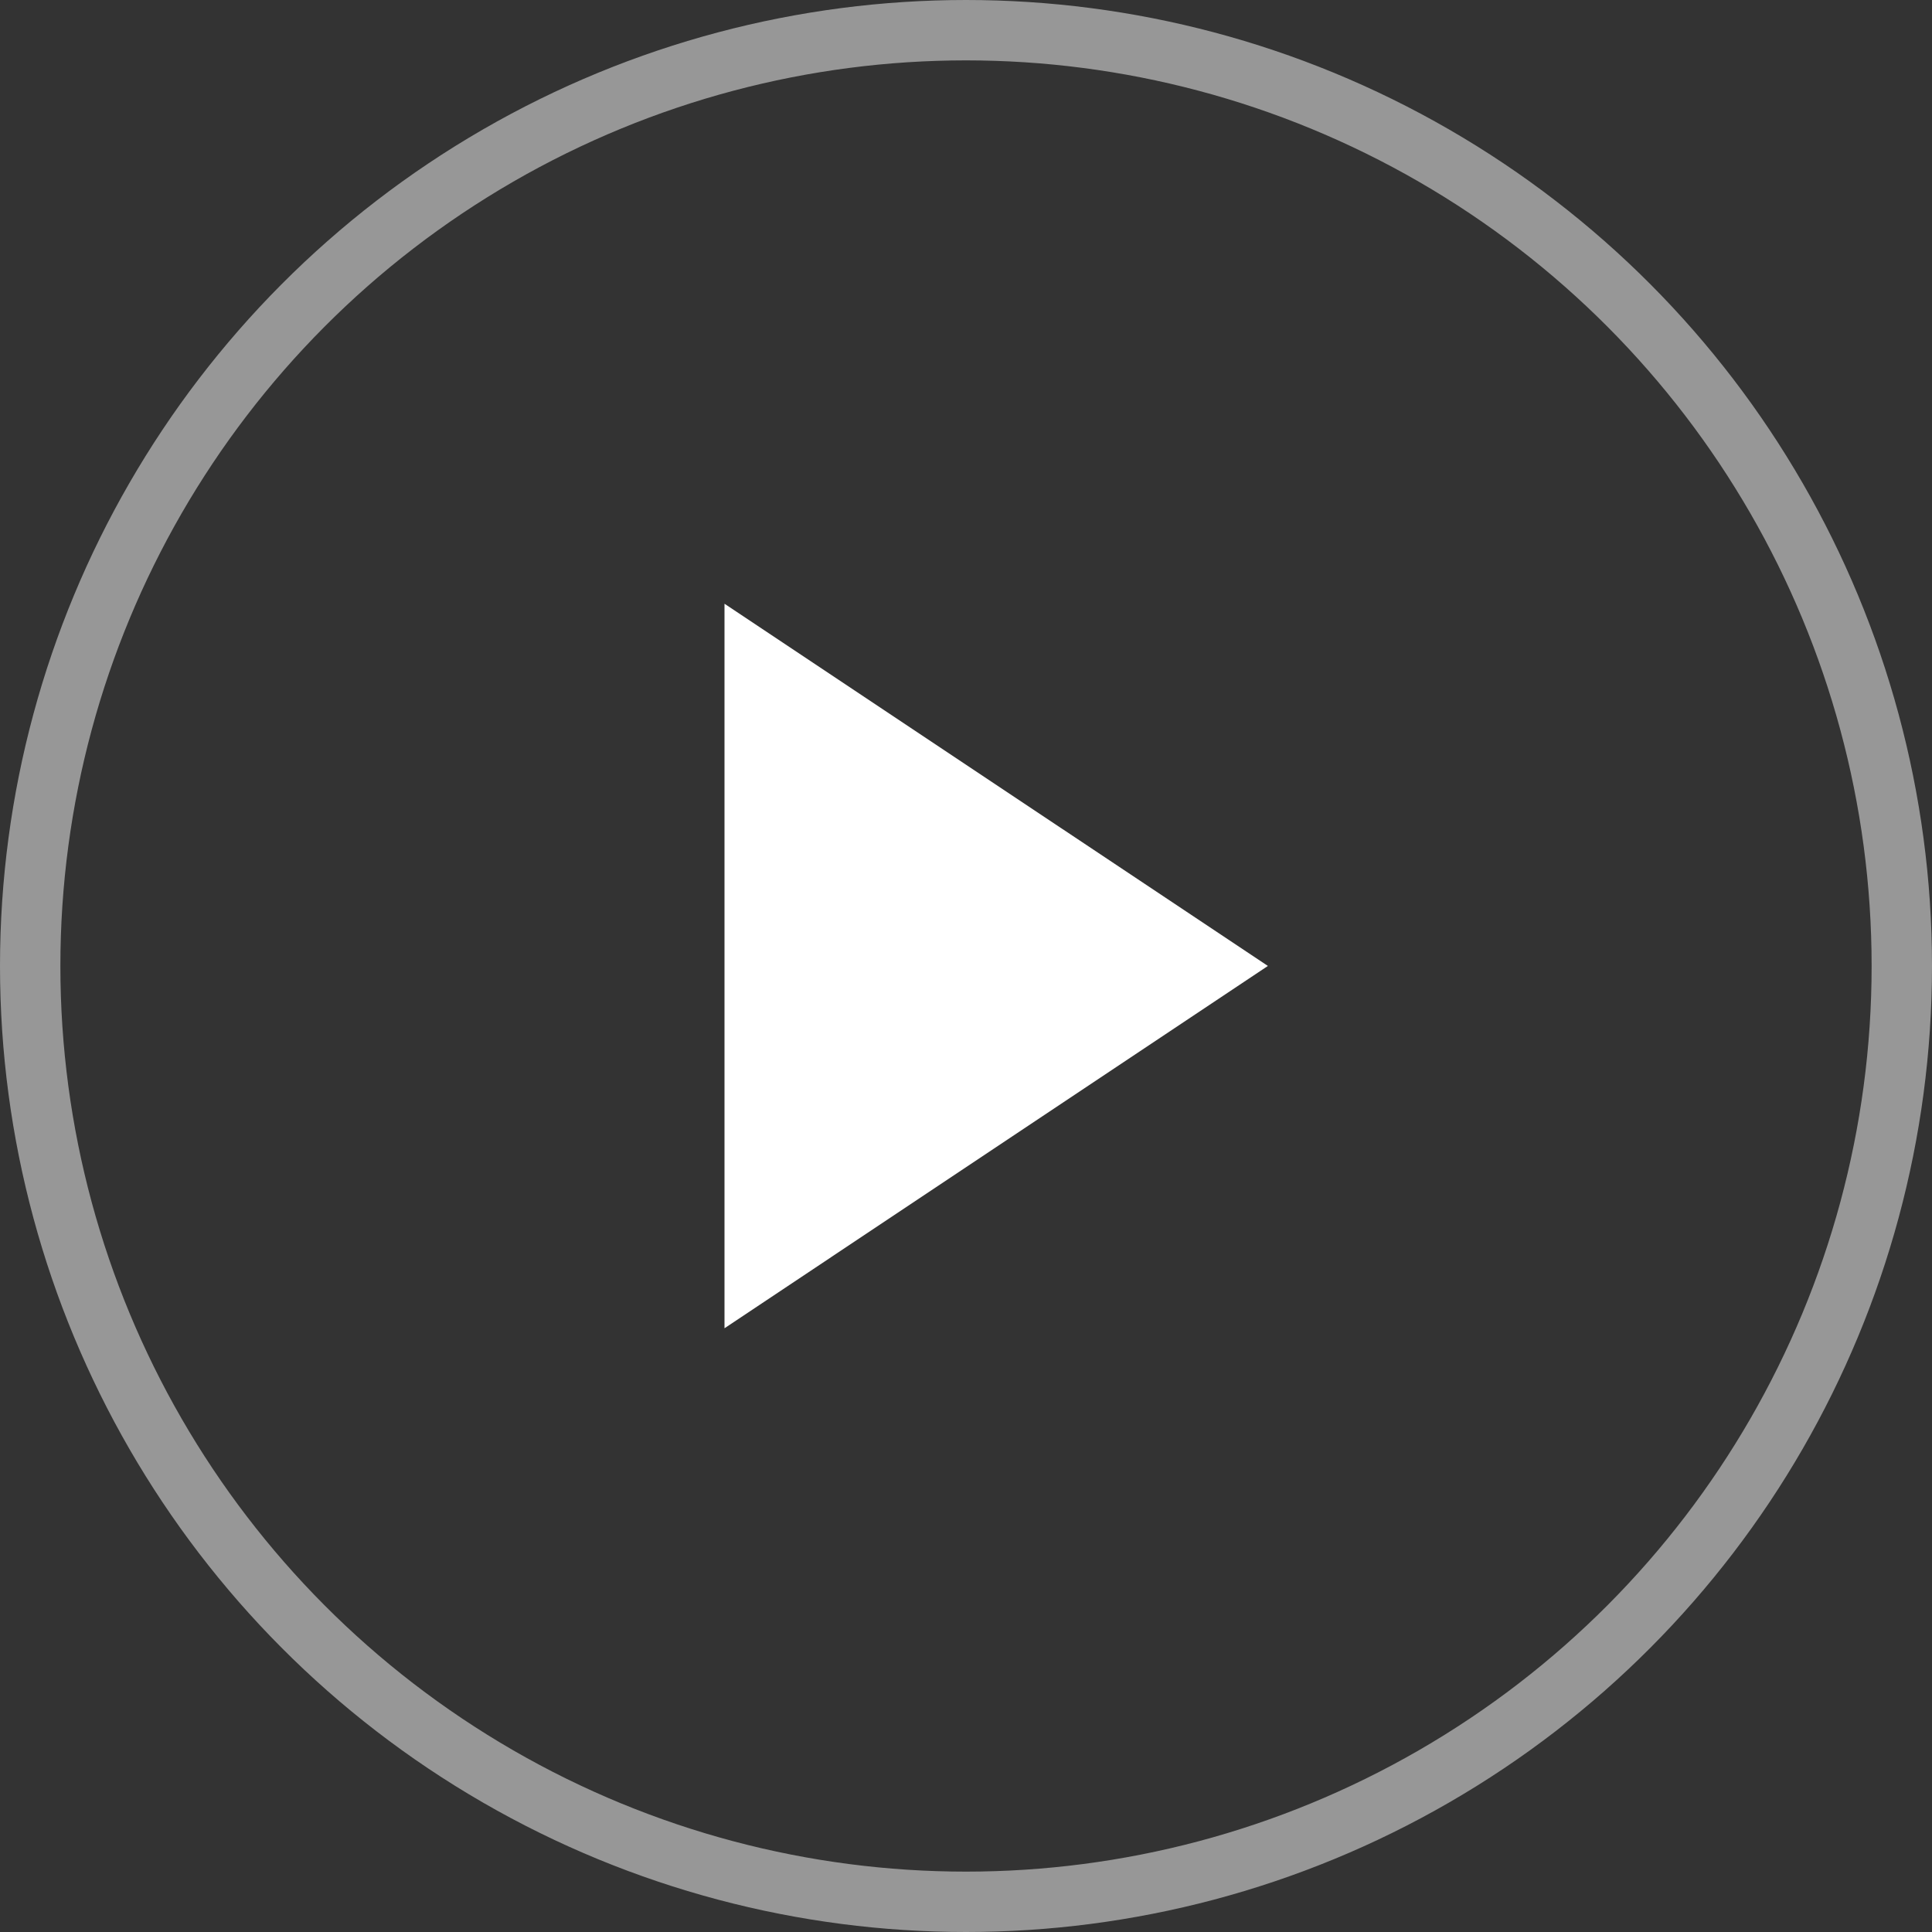 <?xml version="1.0" encoding="UTF-8"?>
<svg width="32px" height="32px" viewBox="0 0 32 32" version="1.1" xmlns="http://www.w3.org/2000/svg" xmlns:xlink="http://www.w3.org/1999/xlink">
    <rect x="0" y="0" width="32" height="32" fill="#333333" stroke="none"/>
    <!-- Generator: Sketch 50.2 (55047) - http://www.bohemiancoding.com/sketch -->
    <title>play</title>
    <desc>Created with Sketch.</desc>
    <defs></defs>
    <g id="Page-1" stroke="none" stroke-width="1" fill="none" fill-rule="evenodd">
        <g id="Spotify" transform="translate(-703, -814)">
            <g id="Client" transform="translate(159, 149)">
                <g id="Lower-Bar" transform="translate(0, 656)">
                    <g id="Center-Controls" transform="translate(453, 9)">
                        <g id="play" transform="translate(91, 0)">
                            <circle id="Oval-5" stroke="#979797" cx="16" cy="16" r="15.5"></circle>
                            <polygon id="Fill-1" fill="#FFFFFF" points="12 10 12 22 21 15.999"></polygon>
                        </g>
                    </g>
                </g>
            </g>
        </g>
    </g>
</svg>